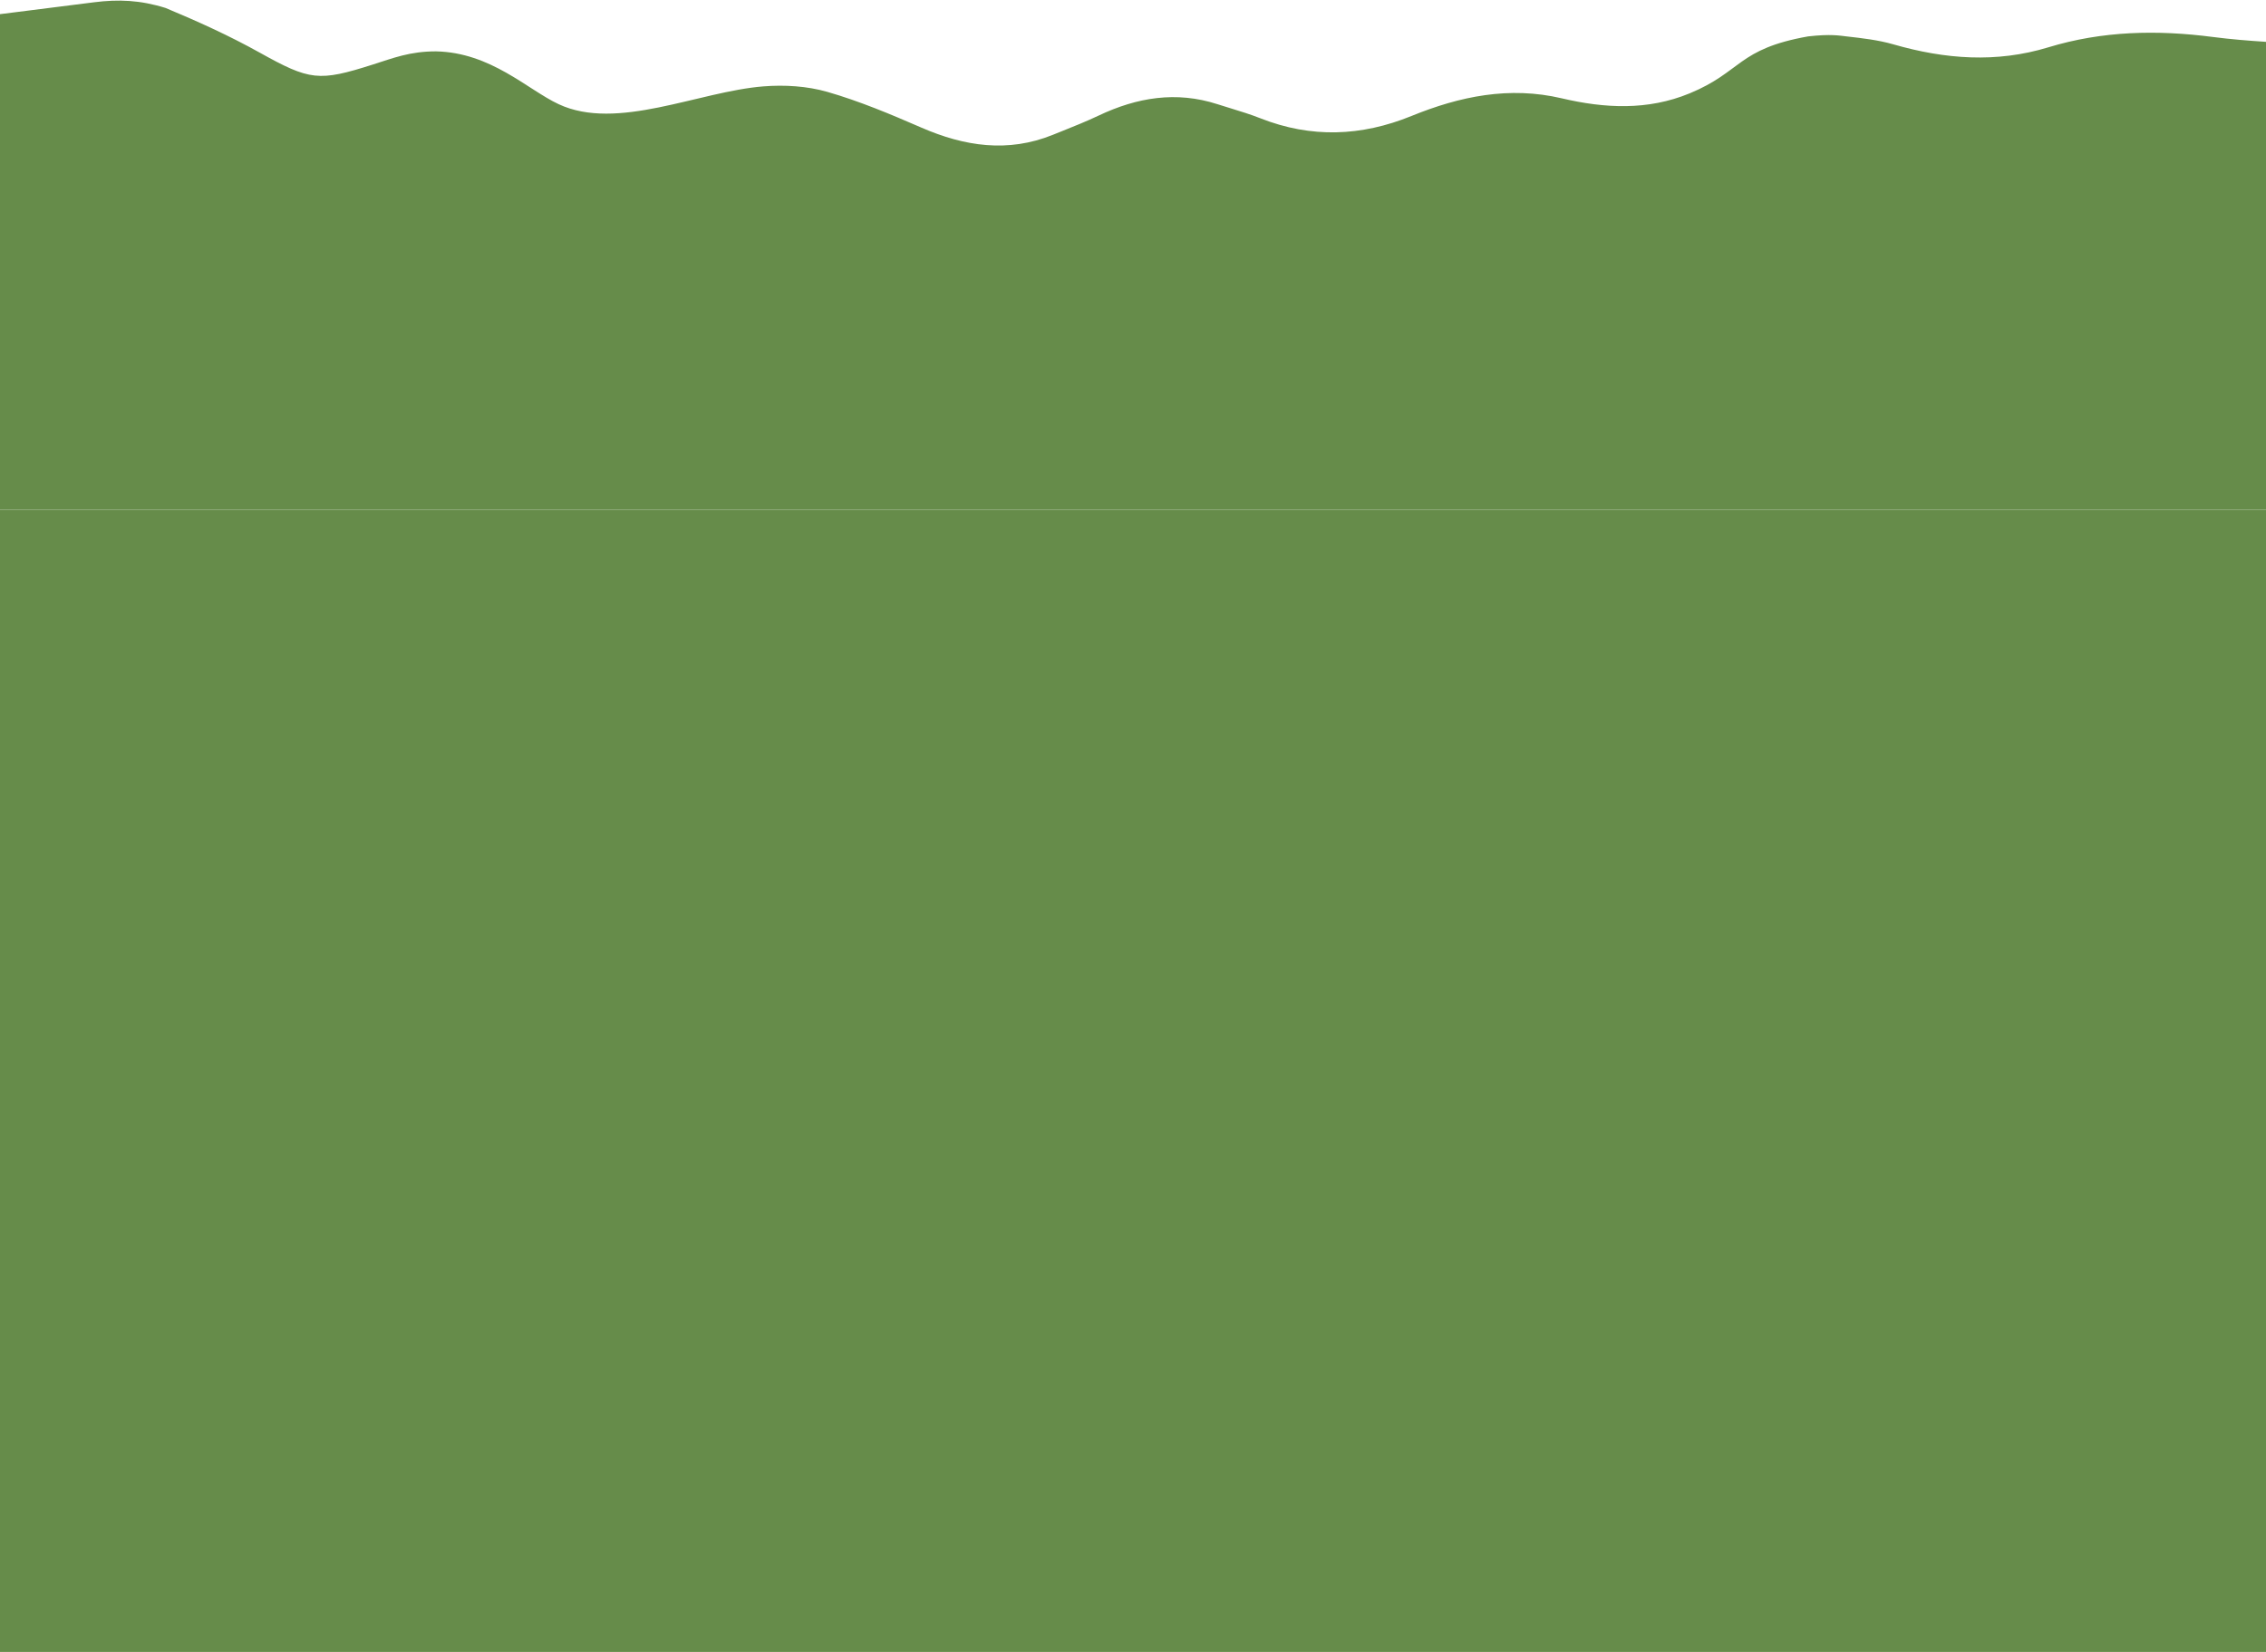 <svg width="1440" height="1050" viewBox="0 0 1440 1050" fill="none" xmlns="http://www.w3.org/2000/svg">
<path d="M0 324H1440V1050H0V324Z" fill="#668C4A"/>
<path d="M1406.35 23.516C1417.52 24.966 1428.75 25.855 1440 26.597V324H0V9C3.503 8.557 7.006 8.115 10.51 7.673L20.612 6.398C33.69 4.749 46.769 3.1 59.842 1.437C75.248 -0.507 89 0 105.284 5.082C125.558 13.552 145.702 22.67 164.881 33.358C197 51.258 202.5 51.992 237 41C249.93 36.88 260.5 32.645 277.029 32.645C312 33.358 335.13 56.907 355 66.212C392.091 83.584 444.045 58.146 485.14 54.905C498.545 53.839 512.886 54.703 525.73 58.39C546.104 64.253 565.888 72.565 585.384 81.049C612.901 93.034 640.474 97.254 669.085 85.688C670.794 84.998 672.505 84.312 674.217 83.626L674.219 83.626C682.3 80.389 690.389 77.15 698.242 73.429C722.562 61.905 747.458 57.771 773.62 66.212C776.327 67.084 779.048 67.918 781.77 68.752L781.773 68.753C788.231 70.734 794.69 72.714 800.949 75.186C833.217 87.906 865.038 86.725 896.946 73.731C927.688 61.214 959.135 54.66 992.468 62.496C1019.71 68.891 1047.04 70.361 1073.73 59.341C1107 45.609 1104 31.136 1149 23.136C1163.5 21.5 1169.17 22.655 1173.42 23.136C1183.49 24.277 1193.57 25.418 1203.17 28.184C1236.02 37.648 1268.62 40.154 1301.65 30.085C1336.04 19.599 1370.88 18.893 1406.35 23.516Z" fill="#668C4A"/>
</svg>
